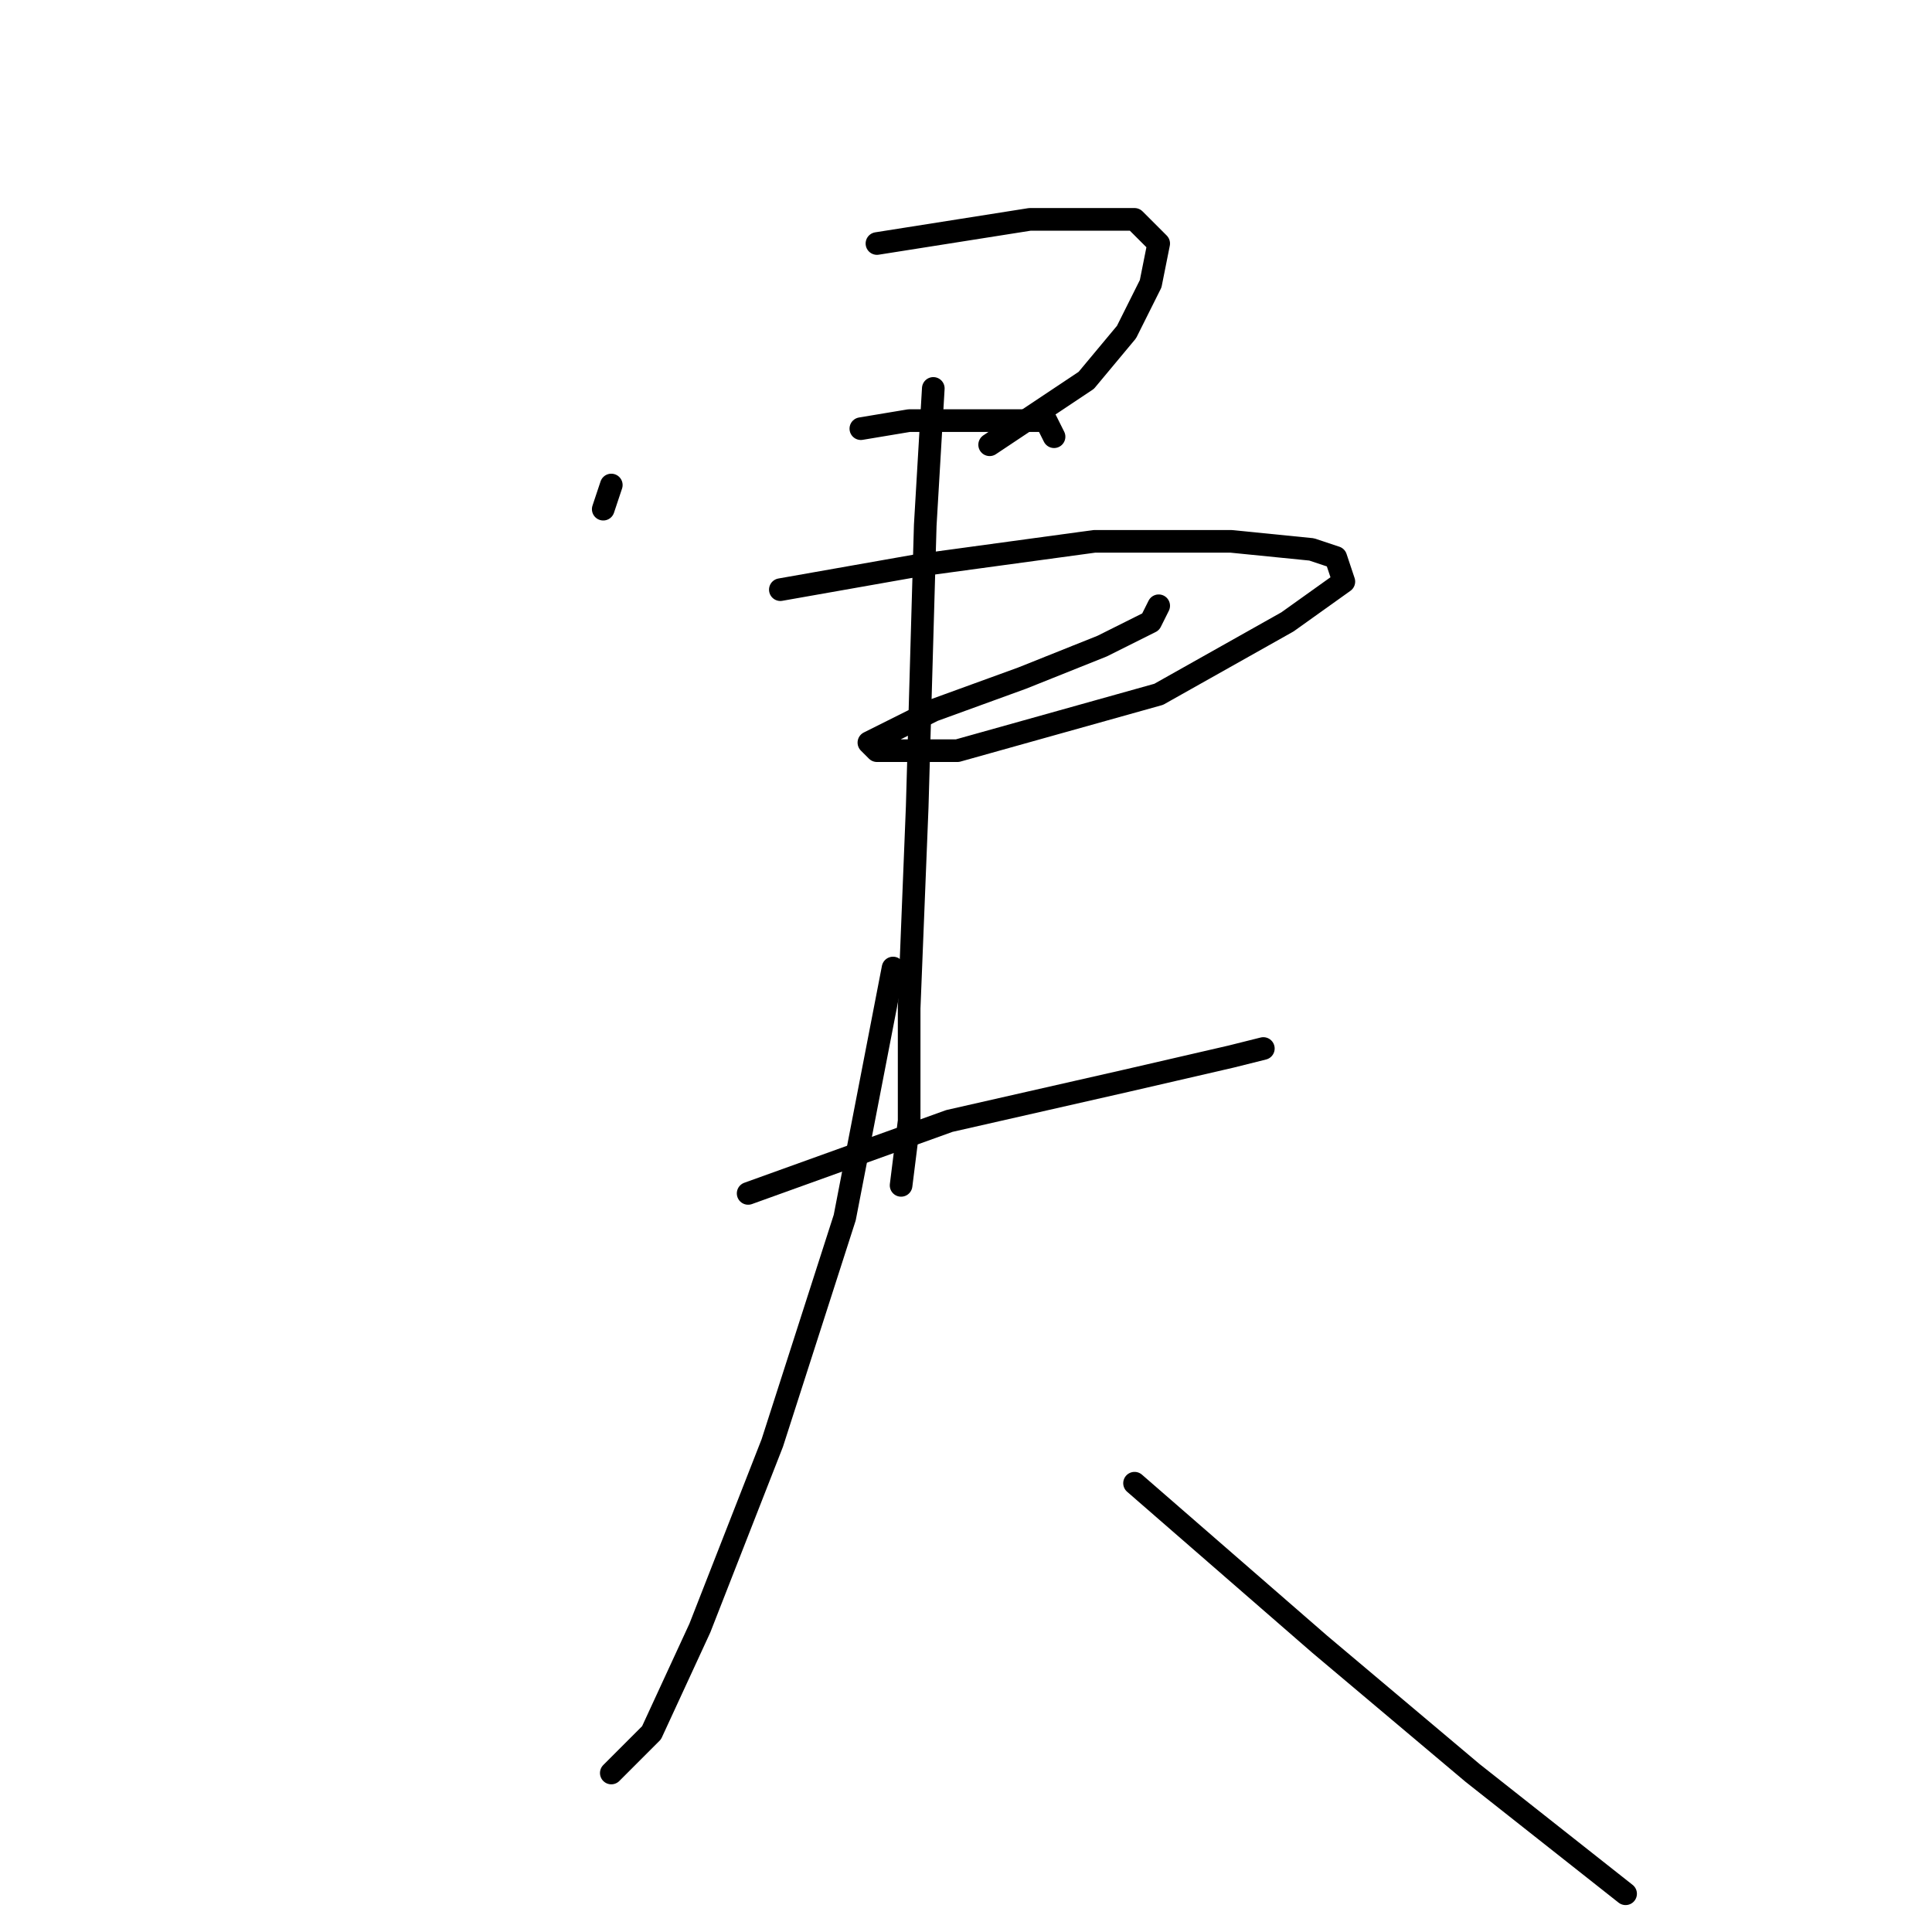 <?xml version="1.0" standalone="no"?>
    <svg width="256" height="256" xmlns="http://www.w3.org/2000/svg" version="1.1">
    <polyline stroke="black" stroke-width="3" stroke-linecap="round" fill="transparent" stroke-linejoin="round" points="79.933 67.467 81 64.267 81 64.267 " />
        <polyline stroke="black" stroke-width="3" stroke-linecap="round" fill="transparent" stroke-linejoin="round" points="116.2 32.267 136.467 29.067 146.067 29.067 150.333 29.067 153.533 32.267 152.467 37.6 149.267 44 143.933 50.4 131.133 58.933 131.133 58.933 " />
        <polyline stroke="black" stroke-width="3" stroke-linecap="round" fill="transparent" stroke-linejoin="round" points="114.067 56.8 120.467 55.733 131.133 55.733 138.6 55.733 139.667 57.867 139.667 57.867 " />
        <polyline stroke="black" stroke-width="3" stroke-linecap="round" fill="transparent" stroke-linejoin="round" points="103.4 78.133 121.533 74.933 145 71.733 163.133 71.733 173.8 72.8 177 73.867 178.067 77.067 170.6 82.4 153.533 92 126.867 99.467 120.467 99.467 116.2 99.467 115.133 98.4 123.667 94.133 135.4 89.867 146.067 85.6 152.467 82.4 153.533 80.267 153.533 80.267 " />
        <polyline stroke="black" stroke-width="3" stroke-linecap="round" fill="transparent" stroke-linejoin="round" points="123.667 51.467 122.6 69.6 121.533 106.933 120.467 133.6 120.467 148.533 119.4 157.067 119.4 157.067 " />
        <polyline stroke="black" stroke-width="3" stroke-linecap="round" fill="transparent" stroke-linejoin="round" points="99.133 158.133 125.8 148.533 149.267 143.2 163.133 140 167.4 138.933 167.4 138.933 " />
        <polyline stroke="black" stroke-width="3" stroke-linecap="round" fill="transparent" stroke-linejoin="round" points="118.333 128.267 111.933 161.333 102.333 191.2 92.733 215.733 86.333 229.6 81 234.933 81 234.933 " />
        <polyline stroke="black" stroke-width="3" stroke-linecap="round" fill="transparent" stroke-linejoin="round" points="150.333 196.533 174.867 217.867 195.133 234.933 215.4 250.933 215.4 250.933 " />
        </svg>